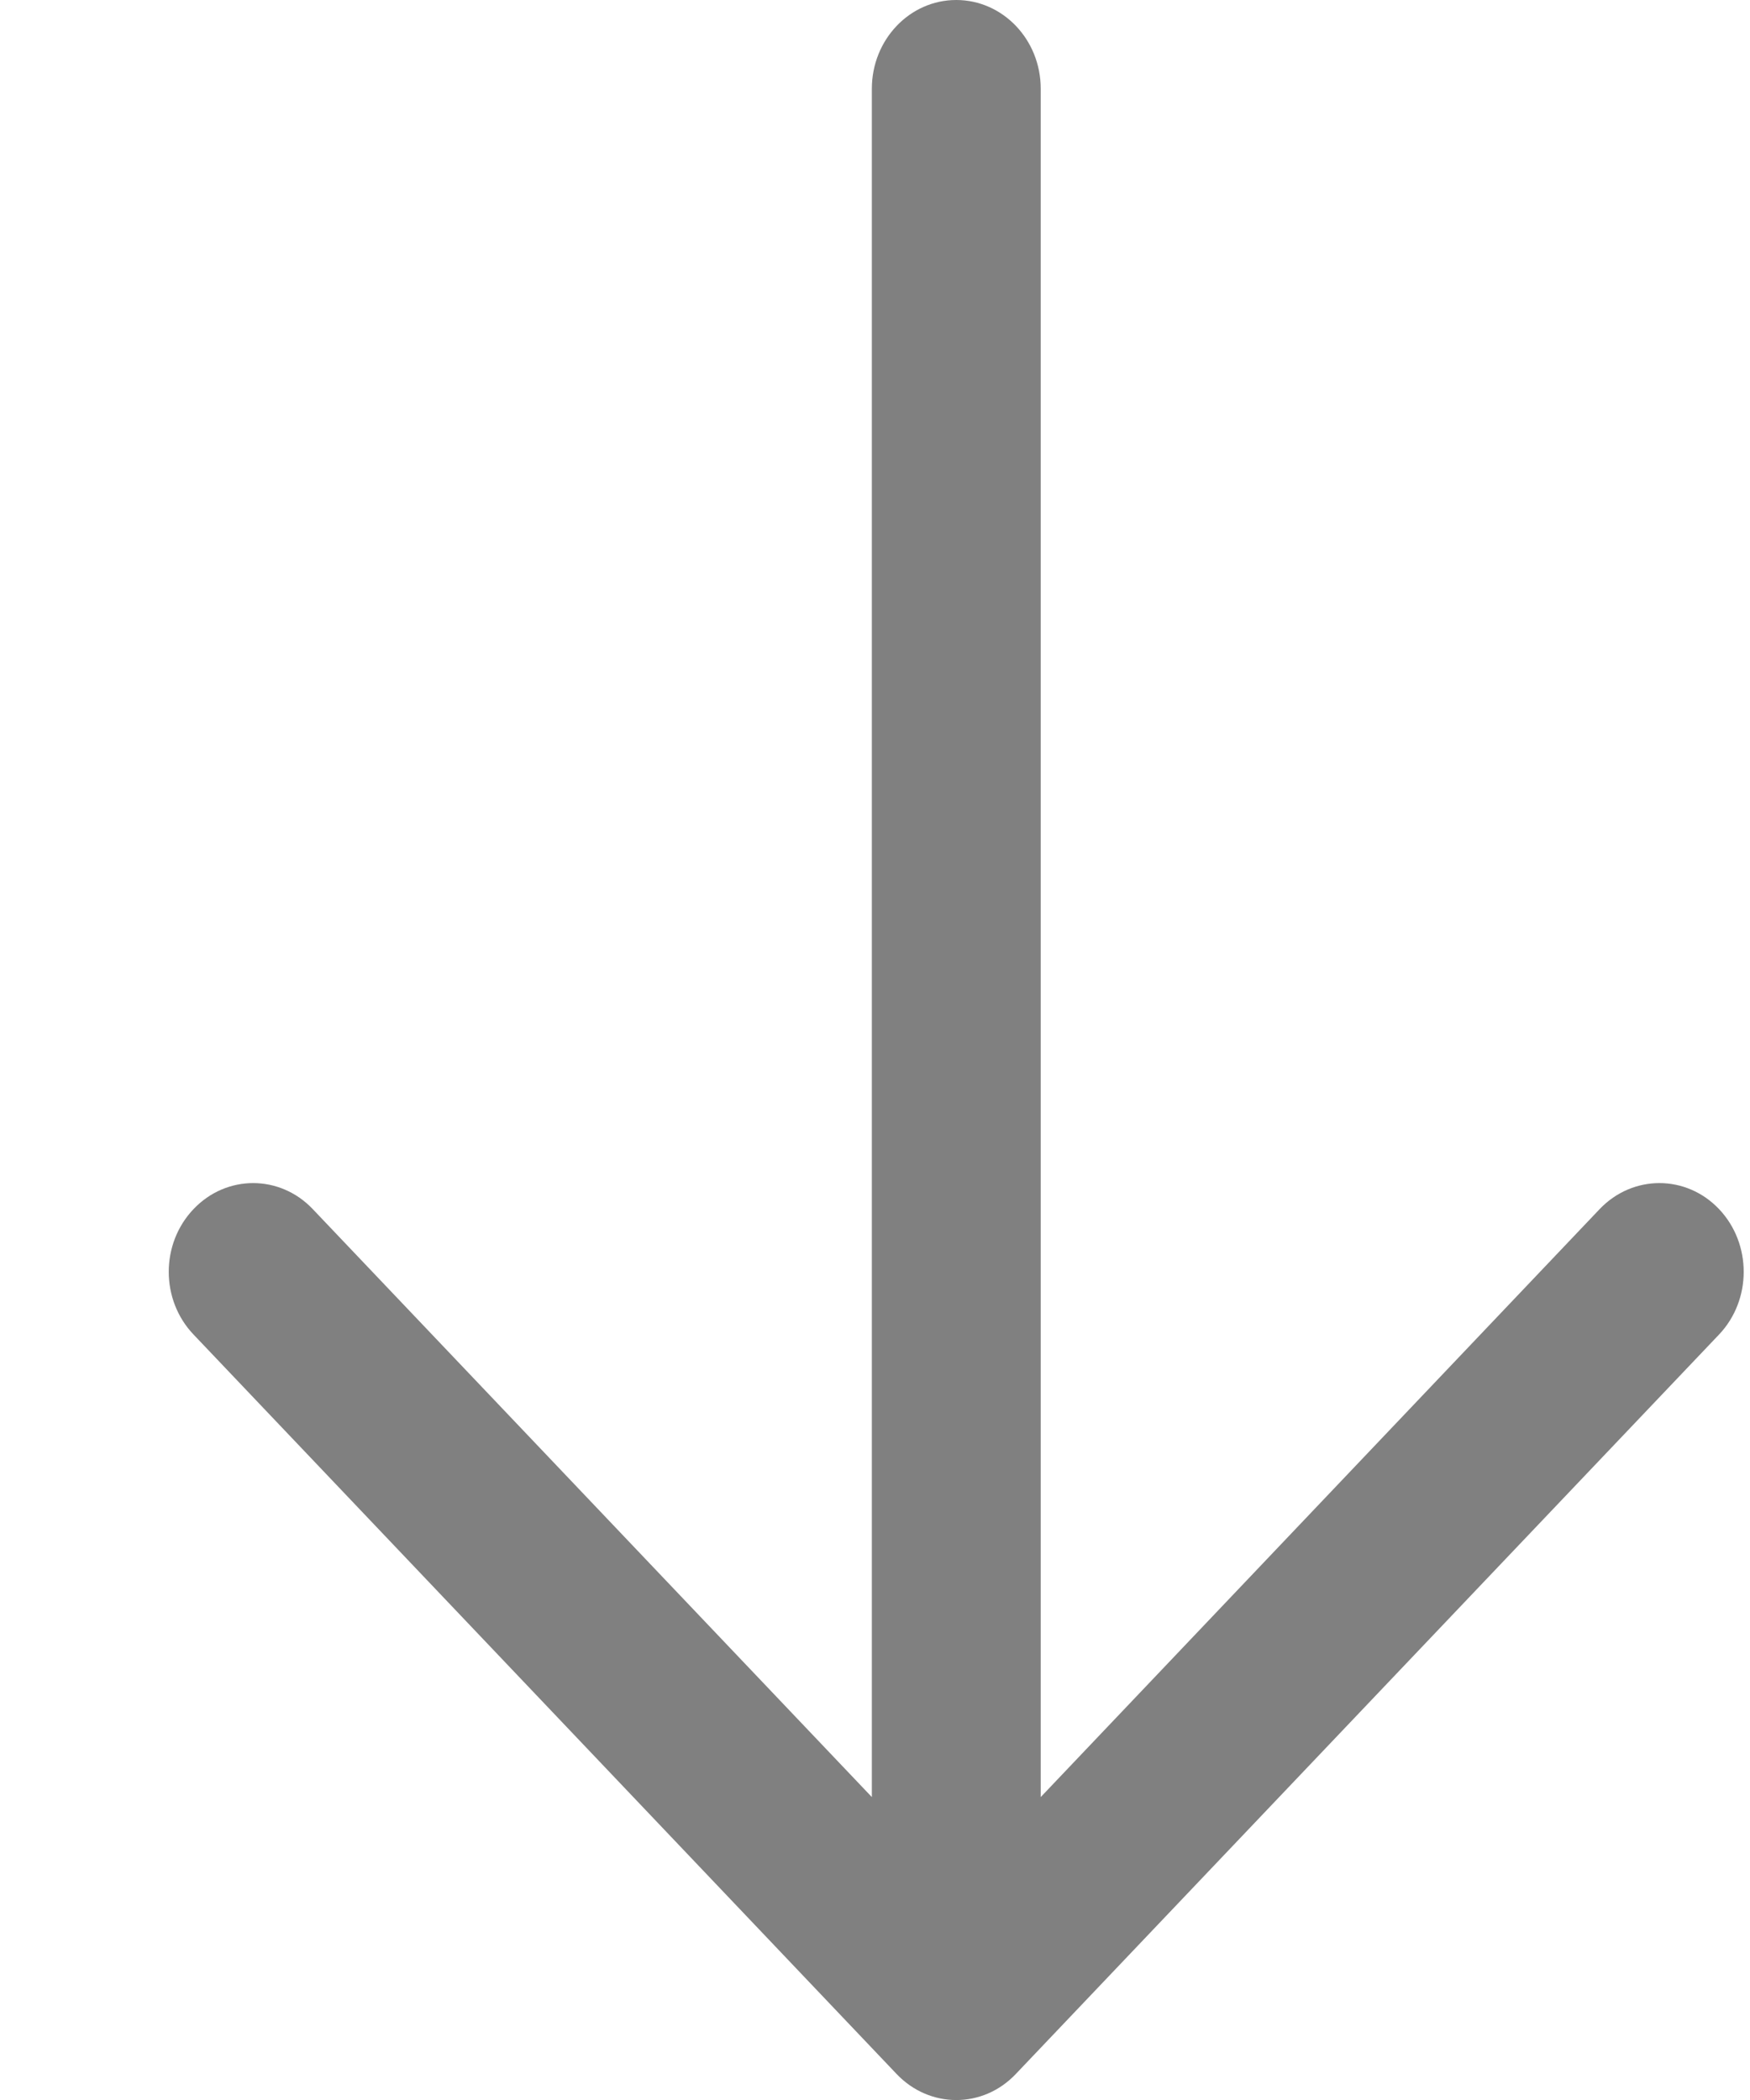 <svg width="10" height="12" viewBox="0 0 10 12" fill="none" xmlns="http://www.w3.org/2000/svg">
  <path fill-rule="evenodd" clip-rule="evenodd" d="M1.106 6.909C0.917 7.107 0.917 7.428 1.106 7.626L5.123 11.851C5.312 12.05 5.617 12.05 5.805 11.851L9.823 7.626C10.011 7.428 10.011 7.107 9.823 6.909C9.635 6.711 9.33 6.711 9.141 6.909L5.947 10.269L5.947 0.507C5.947 0.227 5.731 -3.70124e-07 5.464 -3.93402e-07C5.198 -4.16681e-07 4.982 0.227 4.982 0.507L4.982 10.269L1.787 6.909C1.599 6.711 1.294 6.711 1.106 6.909Z" fill="#808080"/>
</svg>
